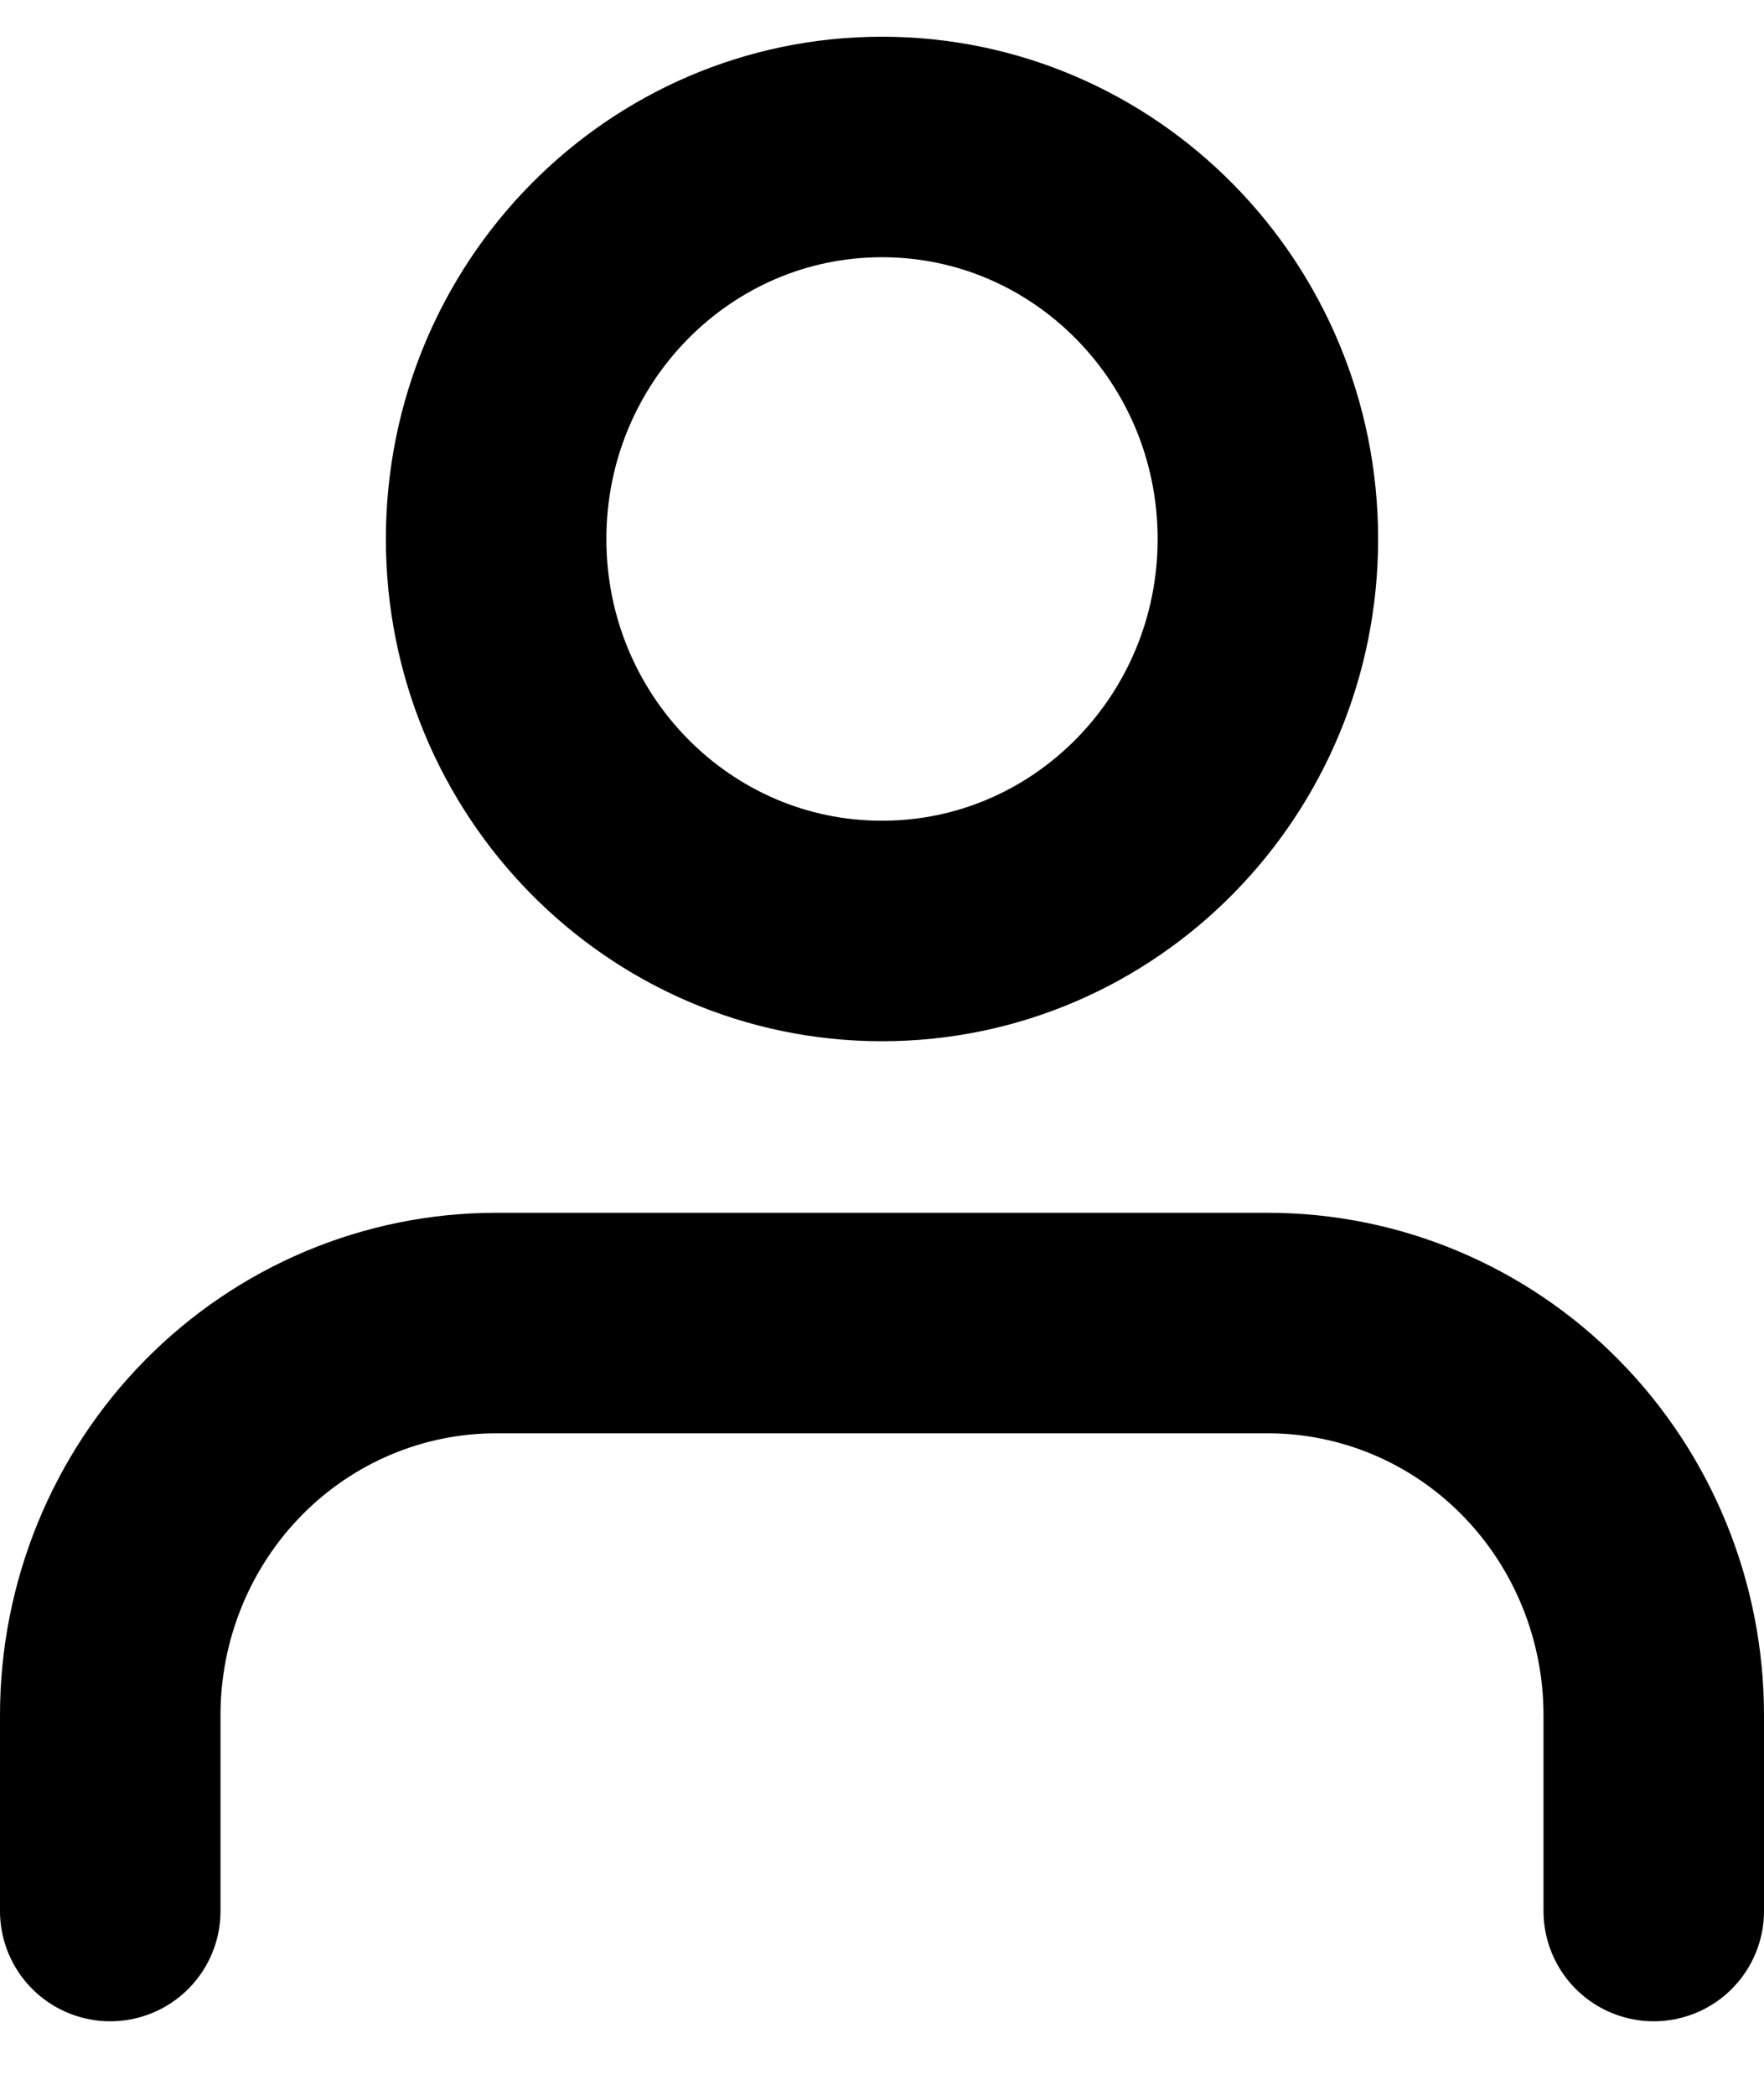 <svg width="16" height="19" viewBox="0 0 16 19" fill="none" xmlns="http://www.w3.org/2000/svg">
<path d="M15 17.333V15.556C15 14.613 14.631 13.708 13.975 13.041C13.319 12.374 12.428 12 11.5 12H4.5C3.572 12 2.682 12.374 2.025 13.041C1.369 13.708 1 14.613 1 15.556V17.333M11.5 4.889C11.5 6.852 9.933 8.444 8 8.444C6.067 8.444 4.5 6.852 4.5 4.889C4.5 2.925 6.067 1.333 8 1.333C9.933 1.333 11.5 2.925 11.5 4.889Z" stroke="black" stroke-width="2" stroke-linecap="round" stroke-linejoin="round"/>
</svg>
